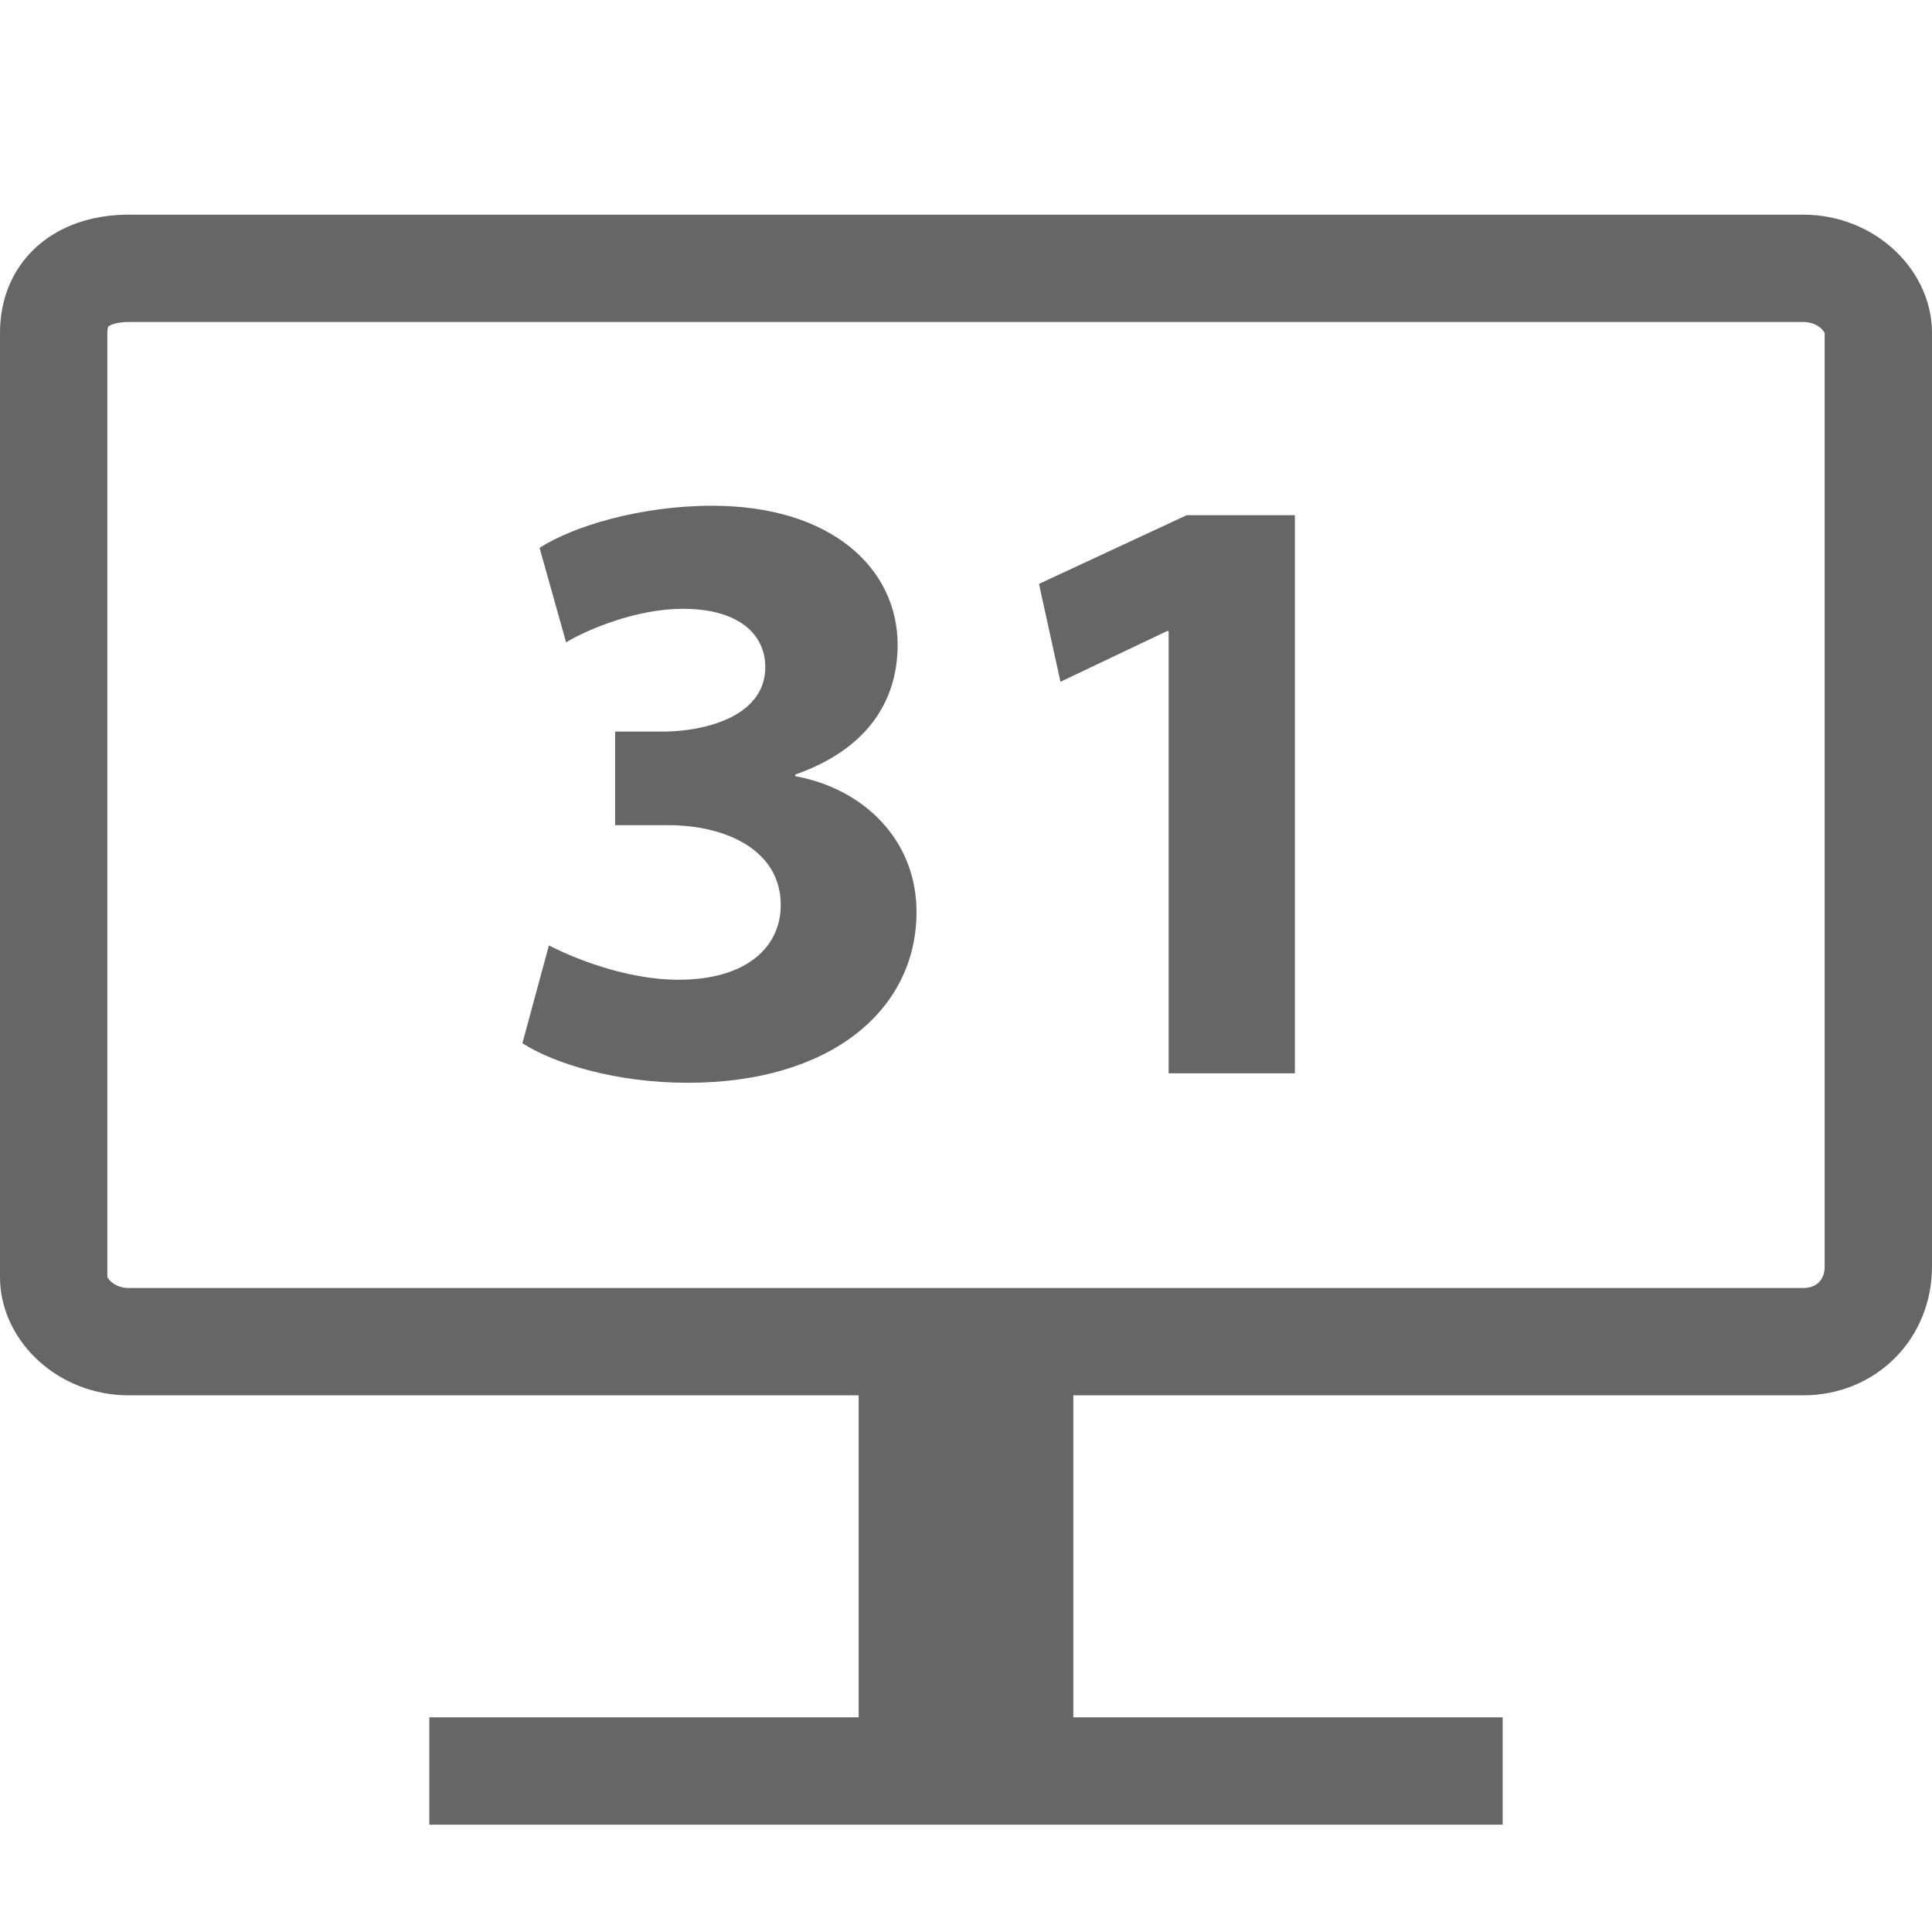 <svg width="18" height="18" viewBox="0 0 18 18" fill="none" xmlns="http://www.w3.org/2000/svg">
<path d="M16.8 12.5H1.2C0.8 12.5 0.5 12.2 0.5 11.9V3.1C0.5 2.7 0.8 2.5 1.2 2.5H16.8C17.2 2.5 17.5 2.8 17.5 3.1V11.8C17.5 12.2 17.2 12.5 16.8 12.5Z" stroke="#666666" stroke-miterlimit="10"/>
<path d="M14 16.5H4" stroke="#666666"/>
<path d="M10 12.5H8V16.5H10V12.5Z" fill="#666666"/>
<path d="M4.867 9.72C5.17 9.912 5.739 10.088 6.41 10.088C7.731 10.088 8.539 9.416 8.539 8.496C8.539 7.816 8.034 7.344 7.41 7.232V7.216C8.05 6.992 8.363 6.56 8.363 6.008C8.363 5.296 7.747 4.712 6.635 4.712C5.963 4.712 5.338 4.904 5.027 5.104L5.274 5.984C5.49 5.856 5.939 5.672 6.362 5.672C6.875 5.672 7.13 5.904 7.13 6.216C7.13 6.656 6.611 6.808 6.202 6.816H5.731V7.688H6.226C6.763 7.688 7.274 7.92 7.274 8.432C7.274 8.824 6.955 9.128 6.322 9.128C5.827 9.128 5.33 8.92 5.114 8.808L4.867 9.72ZM10.888 10H12.064V4.8H11.056L9.68 5.44L9.88 6.352L10.872 5.88H10.888V10Z" fill="#666666"/>
</svg>
